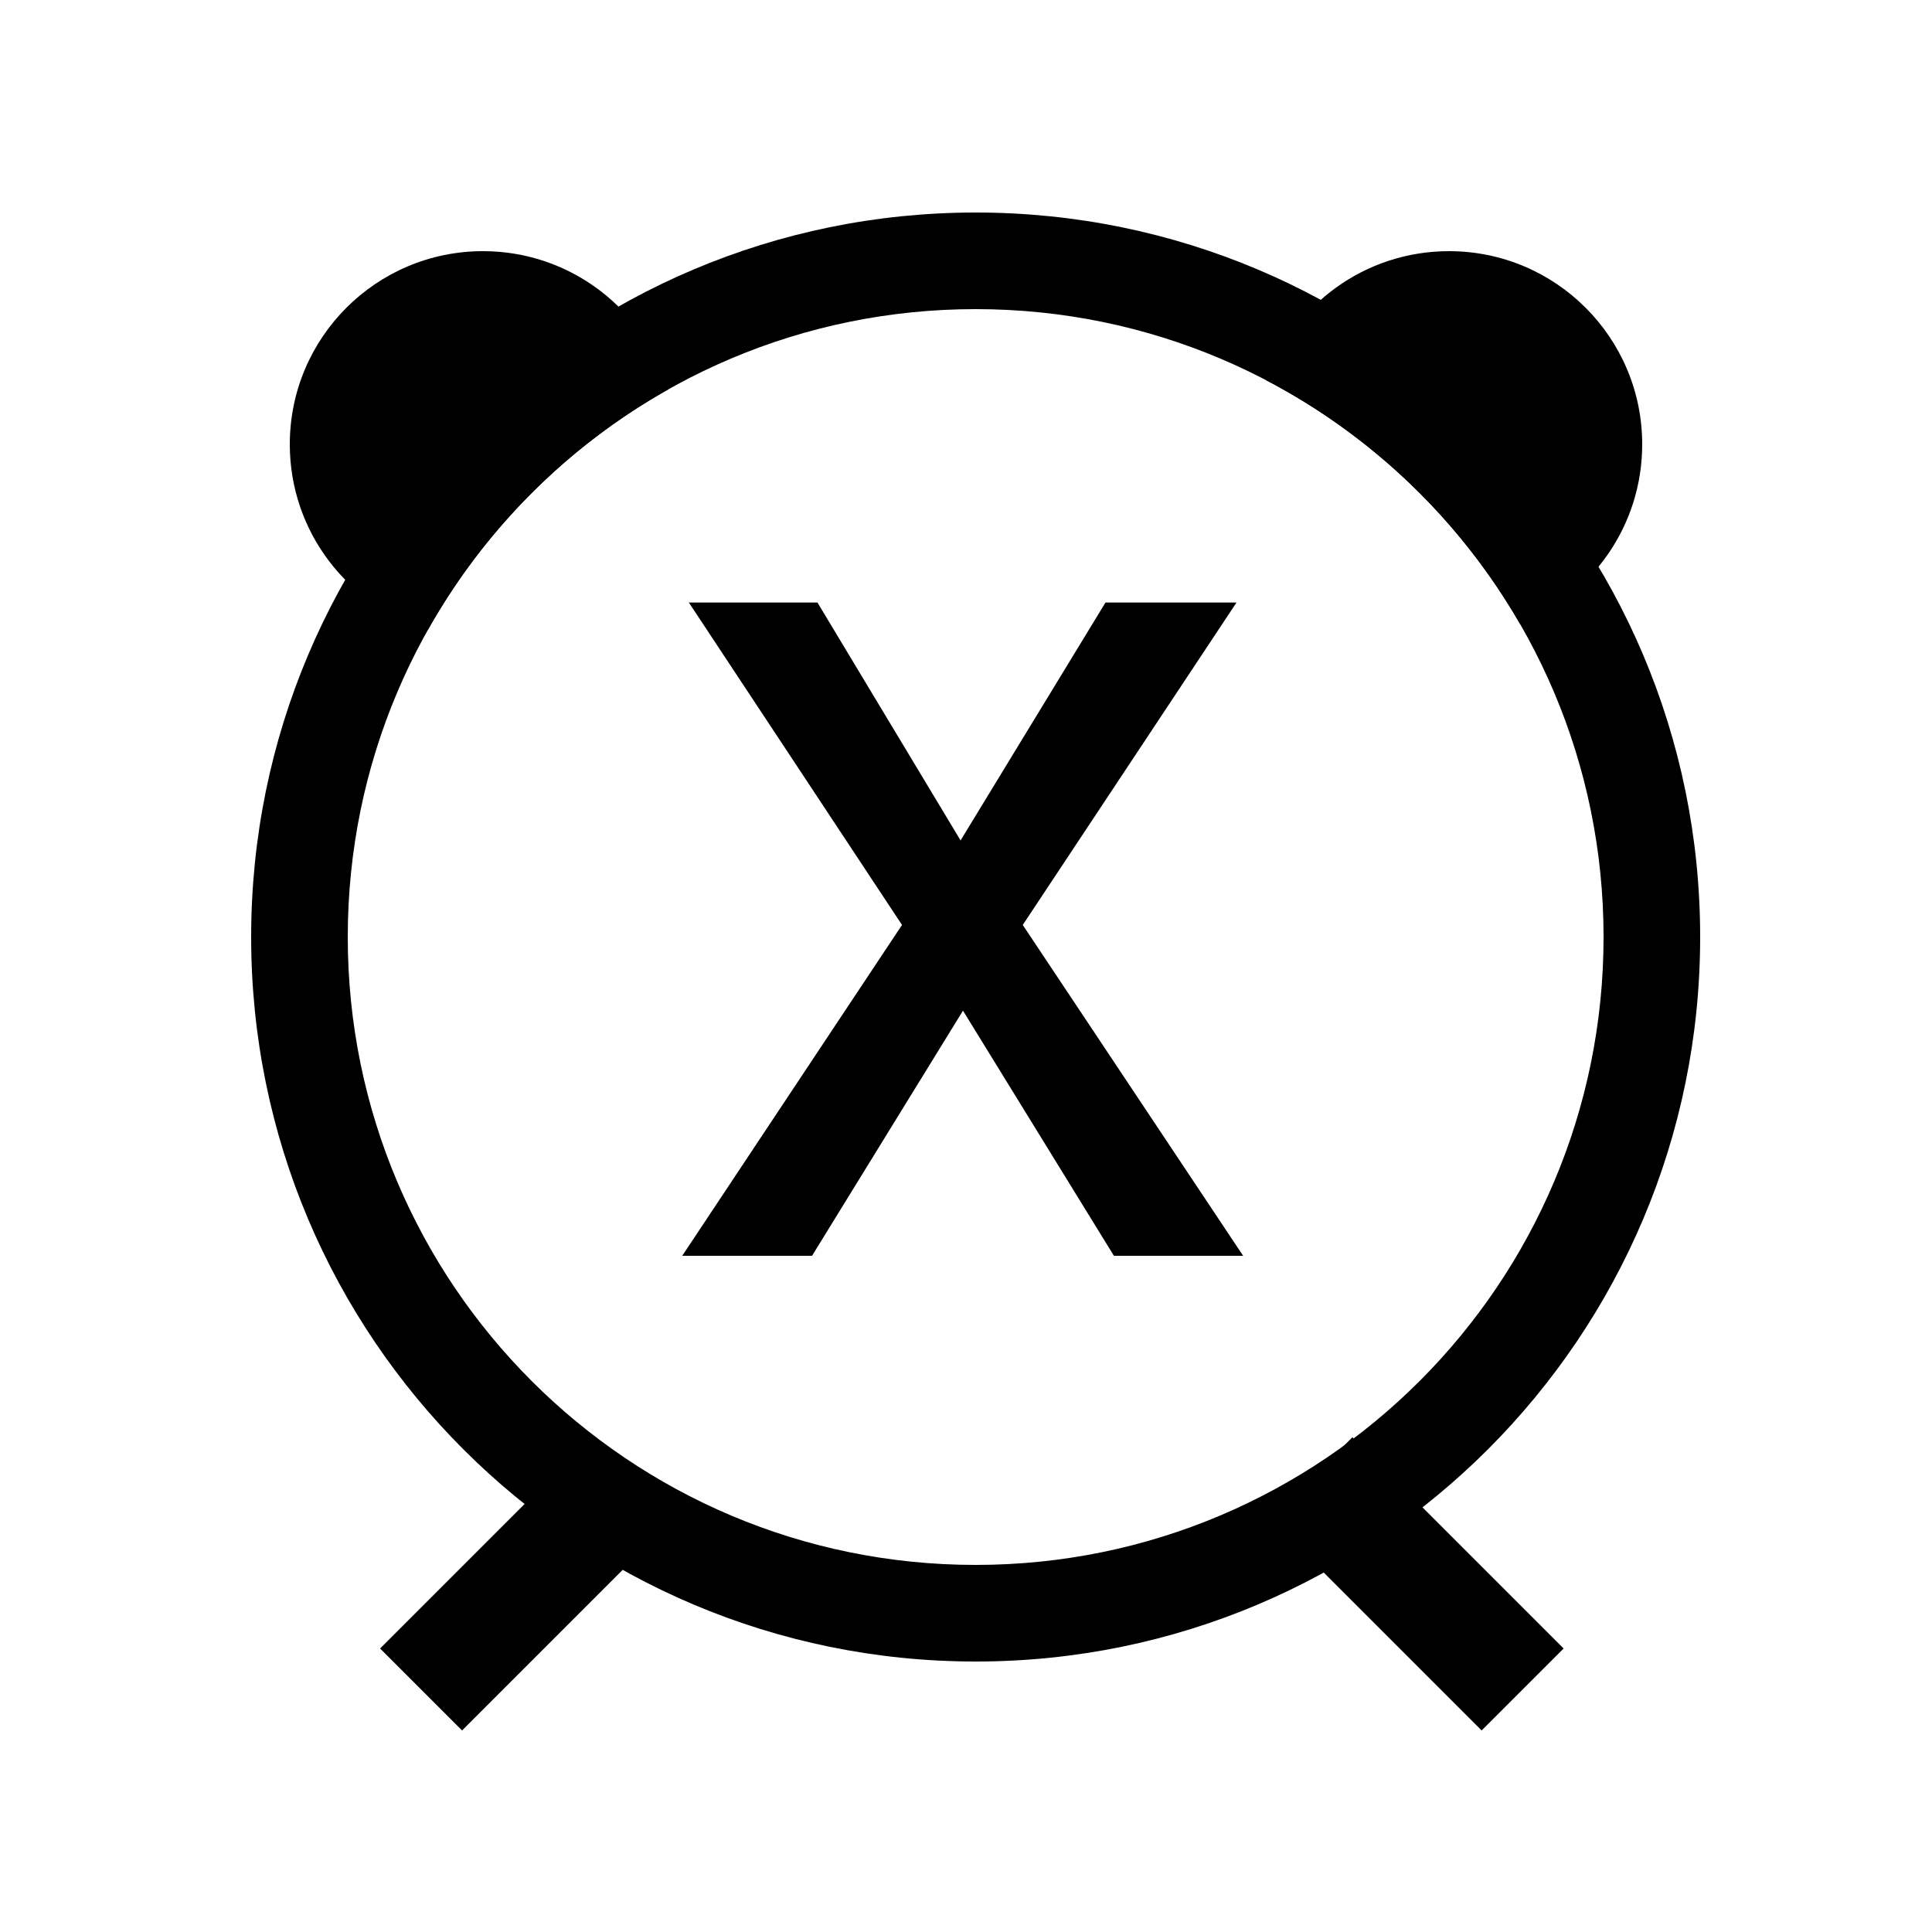 <svg width="100" height="100" viewBox="0 0 100 100" fill="none" xmlns="http://www.w3.org/2000/svg">
<path fill-rule="evenodd" clip-rule="evenodd" d="M50.5 86C71.211 86 88 69.211 88 48.5C88 27.789 71.211 11 50.5 11C29.789 11 13 27.789 13 48.5C13 69.211 29.789 86 50.5 86ZM50.5 81C68.449 81 83 66.449 83 48.5C83 30.551 68.449 16 50.5 16C32.551 16 18 30.551 18 48.5C18 66.449 32.551 81 50.5 81Z" fill="black"/>
<rect x="19.674" y="85.326" width="15.461" height="6" transform="rotate(-45 19.674 85.326)" fill="black"/>
<rect x="70" y="74.393" width="15.461" height="6" transform="rotate(45 70 74.393)" fill="black"/>
<path fill-rule="evenodd" clip-rule="evenodd" d="M78.681 32.301C82.382 30.834 85 27.223 85 23C85 17.477 80.523 13 75 13C70.636 13 66.925 15.795 65.56 19.692C71.04 22.563 75.6 26.952 78.681 32.301Z" fill="black"/>
<path fill-rule="evenodd" clip-rule="evenodd" d="M34.589 20.154C29.391 23.078 25.078 27.391 22.154 32.589C18.018 31.364 15 27.534 15 23C15 17.477 19.477 13 25 13C29.534 13 33.364 16.018 34.589 20.154Z" fill="black"/>
<path d="M42.312 31.188L49.719 43.5L57.219 31.188H64L52.938 47.875L64.344 65H57.656L49.844 52.312L42.031 65H35.312L46.688 47.875L35.656 31.188H42.312Z" fill="black"/>
</svg>
